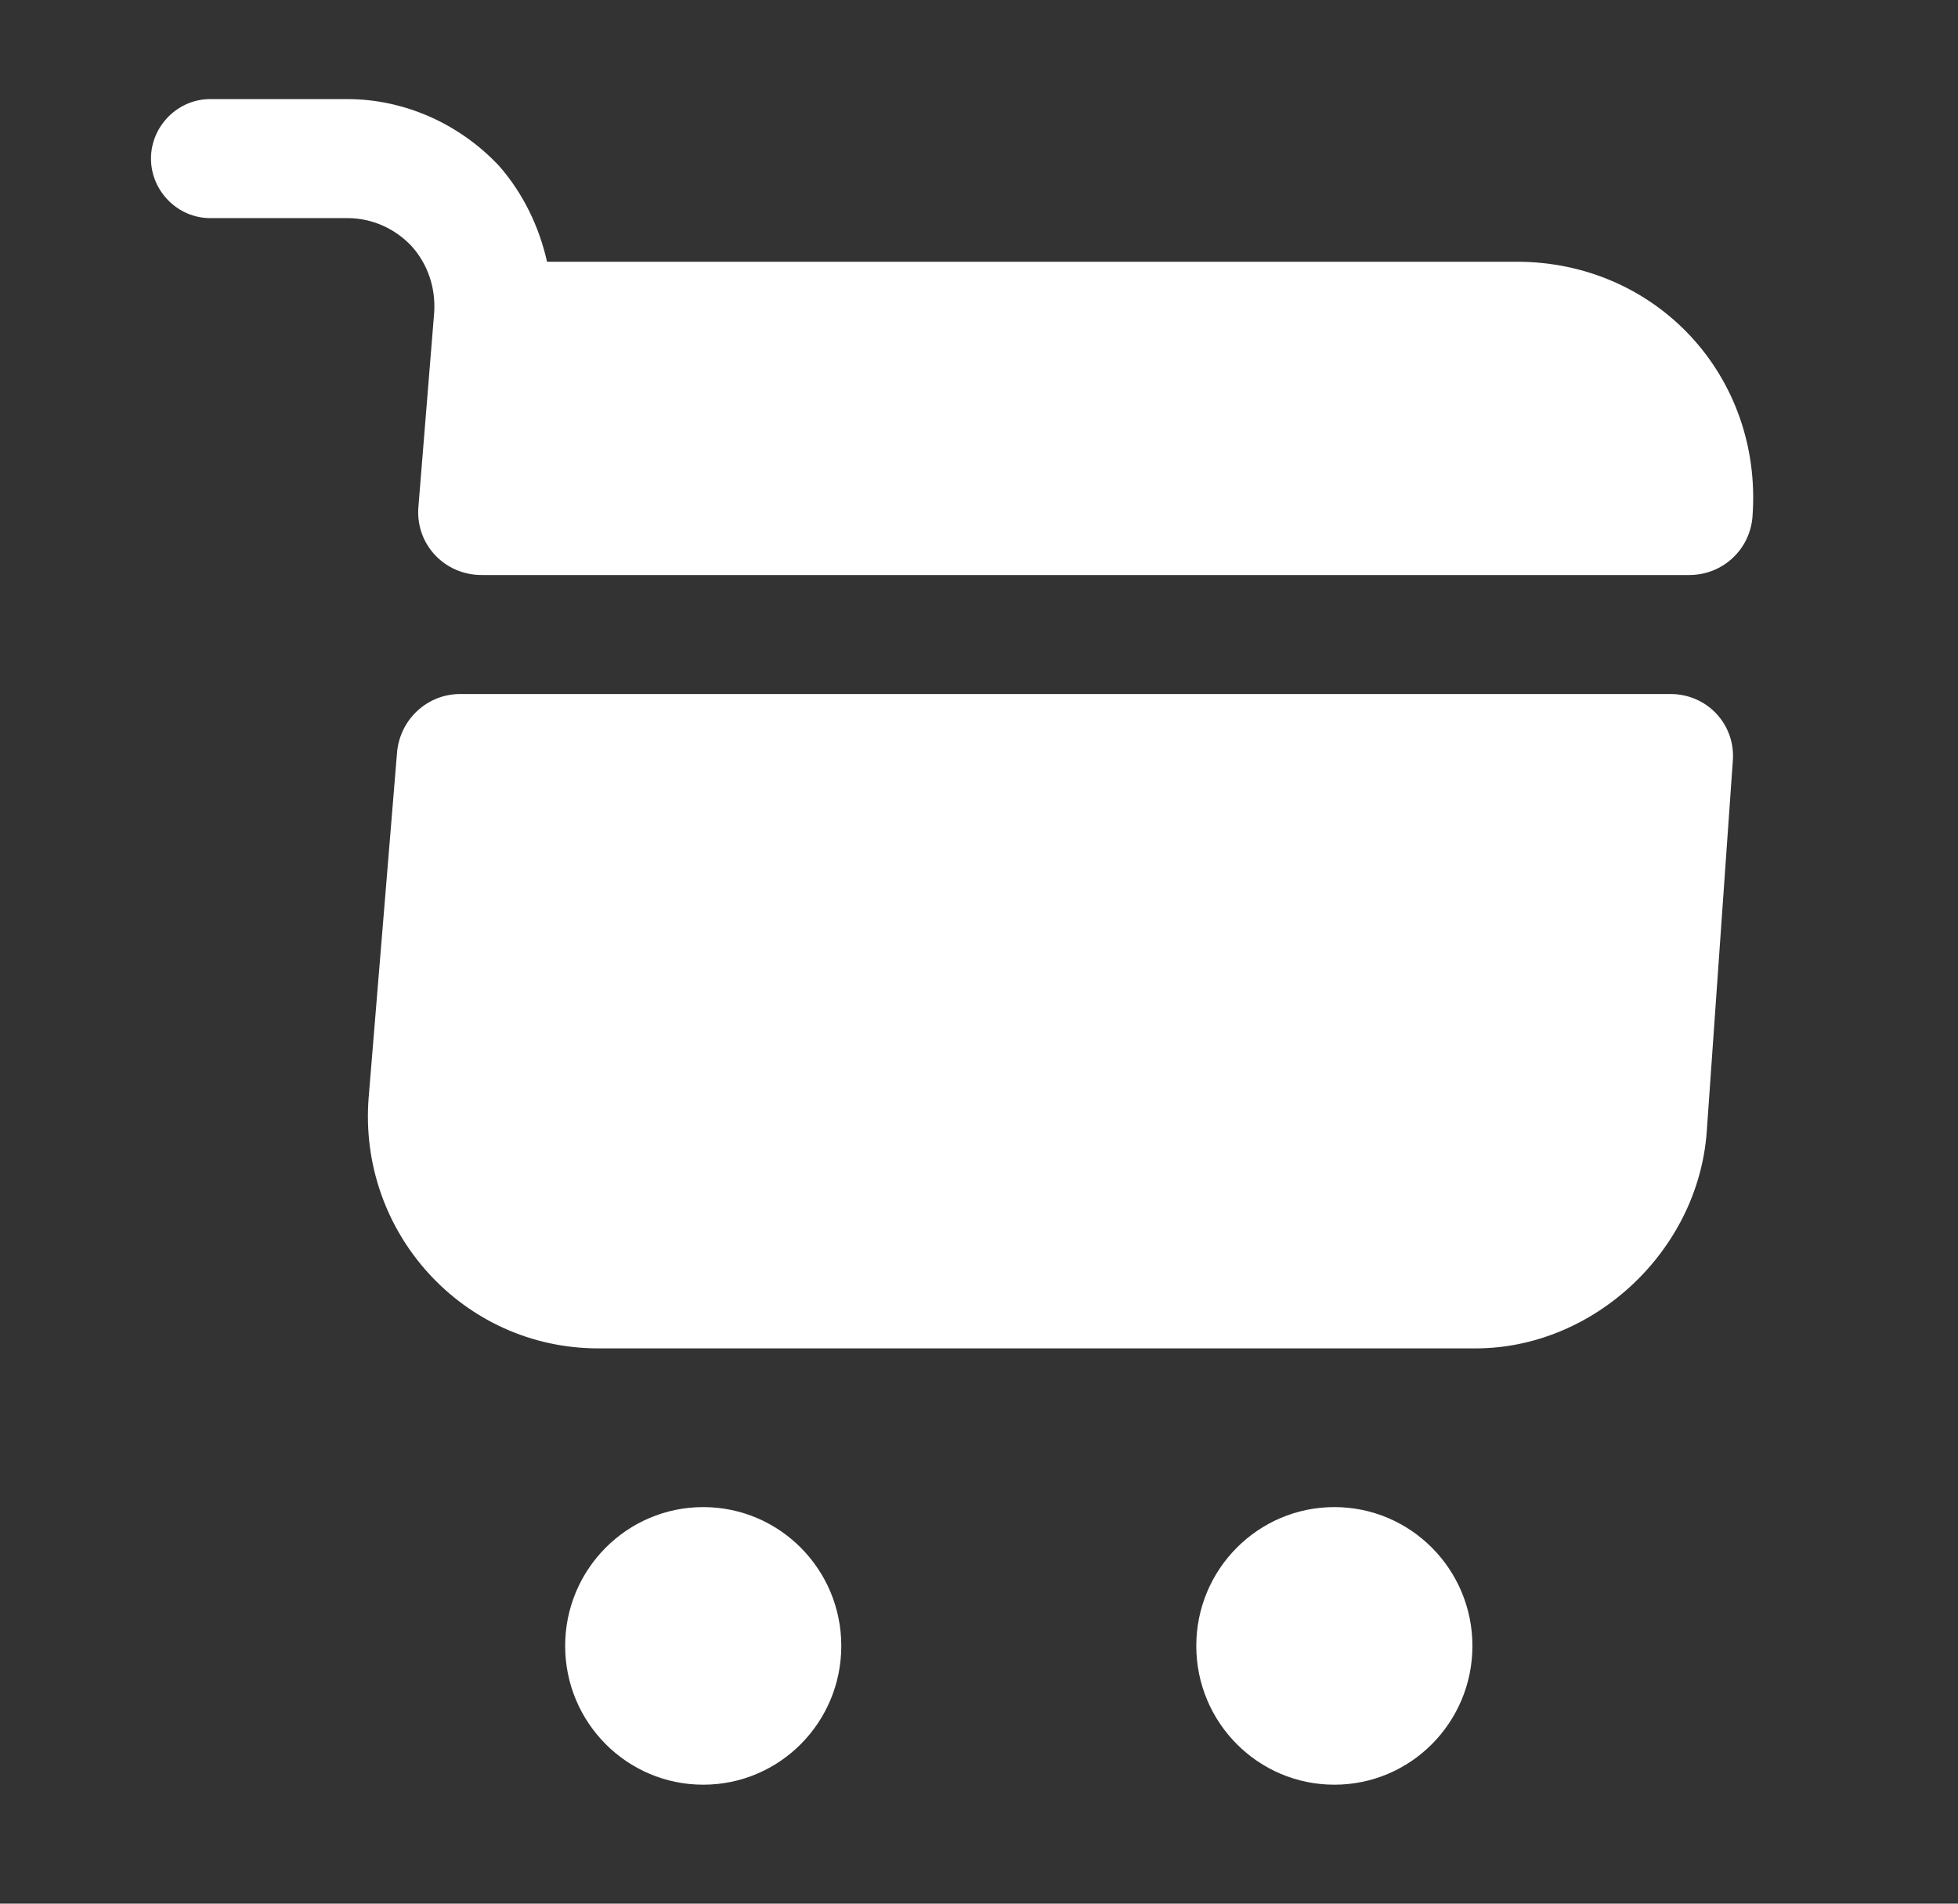 <svg width="36" height="35" viewBox="0 0 36 35" fill="none" xmlns="http://www.w3.org/2000/svg">
<rect x="0" y="0" width="36" height="35" fill="#333333" stroke="none"/>
<path d="M24.534 32.813C25.936 32.813 27.072 31.671 27.072 30.261C27.072 28.852 25.936 27.709 24.534 27.709C23.132 27.709 21.995 28.852 21.995 30.261C21.995 31.671 23.132 32.813 24.534 32.813Z" fill="white"/>
<path d="M12.93 32.813C14.332 32.813 15.468 31.671 15.468 30.261C15.468 28.852 14.332 27.709 12.93 27.709C11.528 27.709 10.391 28.852 10.391 30.261C10.391 31.671 11.528 32.813 12.93 32.813Z" fill="white"/>
<path d="M7.983 5.745L7.693 9.318C7.635 10.004 8.172 10.572 8.854 10.572H31.061C31.671 10.572 32.178 10.106 32.222 9.493C32.41 6.912 30.452 4.812 27.885 4.812H10.058C9.913 4.17 9.622 3.558 9.173 3.047C8.447 2.274 7.432 1.822 6.388 1.822H3.864C3.269 1.822 2.776 2.318 2.776 2.916C2.776 3.514 3.269 4.01 3.864 4.01H6.388C6.837 4.01 7.258 4.199 7.563 4.52C7.867 4.856 8.012 5.293 7.983 5.745Z" fill="white"/>
<path d="M30.713 12.76H8.462C7.853 12.76 7.359 13.226 7.301 13.824L6.779 20.168C6.576 22.662 8.52 24.791 11 24.791H27.13C29.306 24.791 31.221 22.997 31.38 20.81L31.859 13.999C31.917 13.329 31.395 12.76 30.713 12.76Z" fill="white"/>
</svg>
